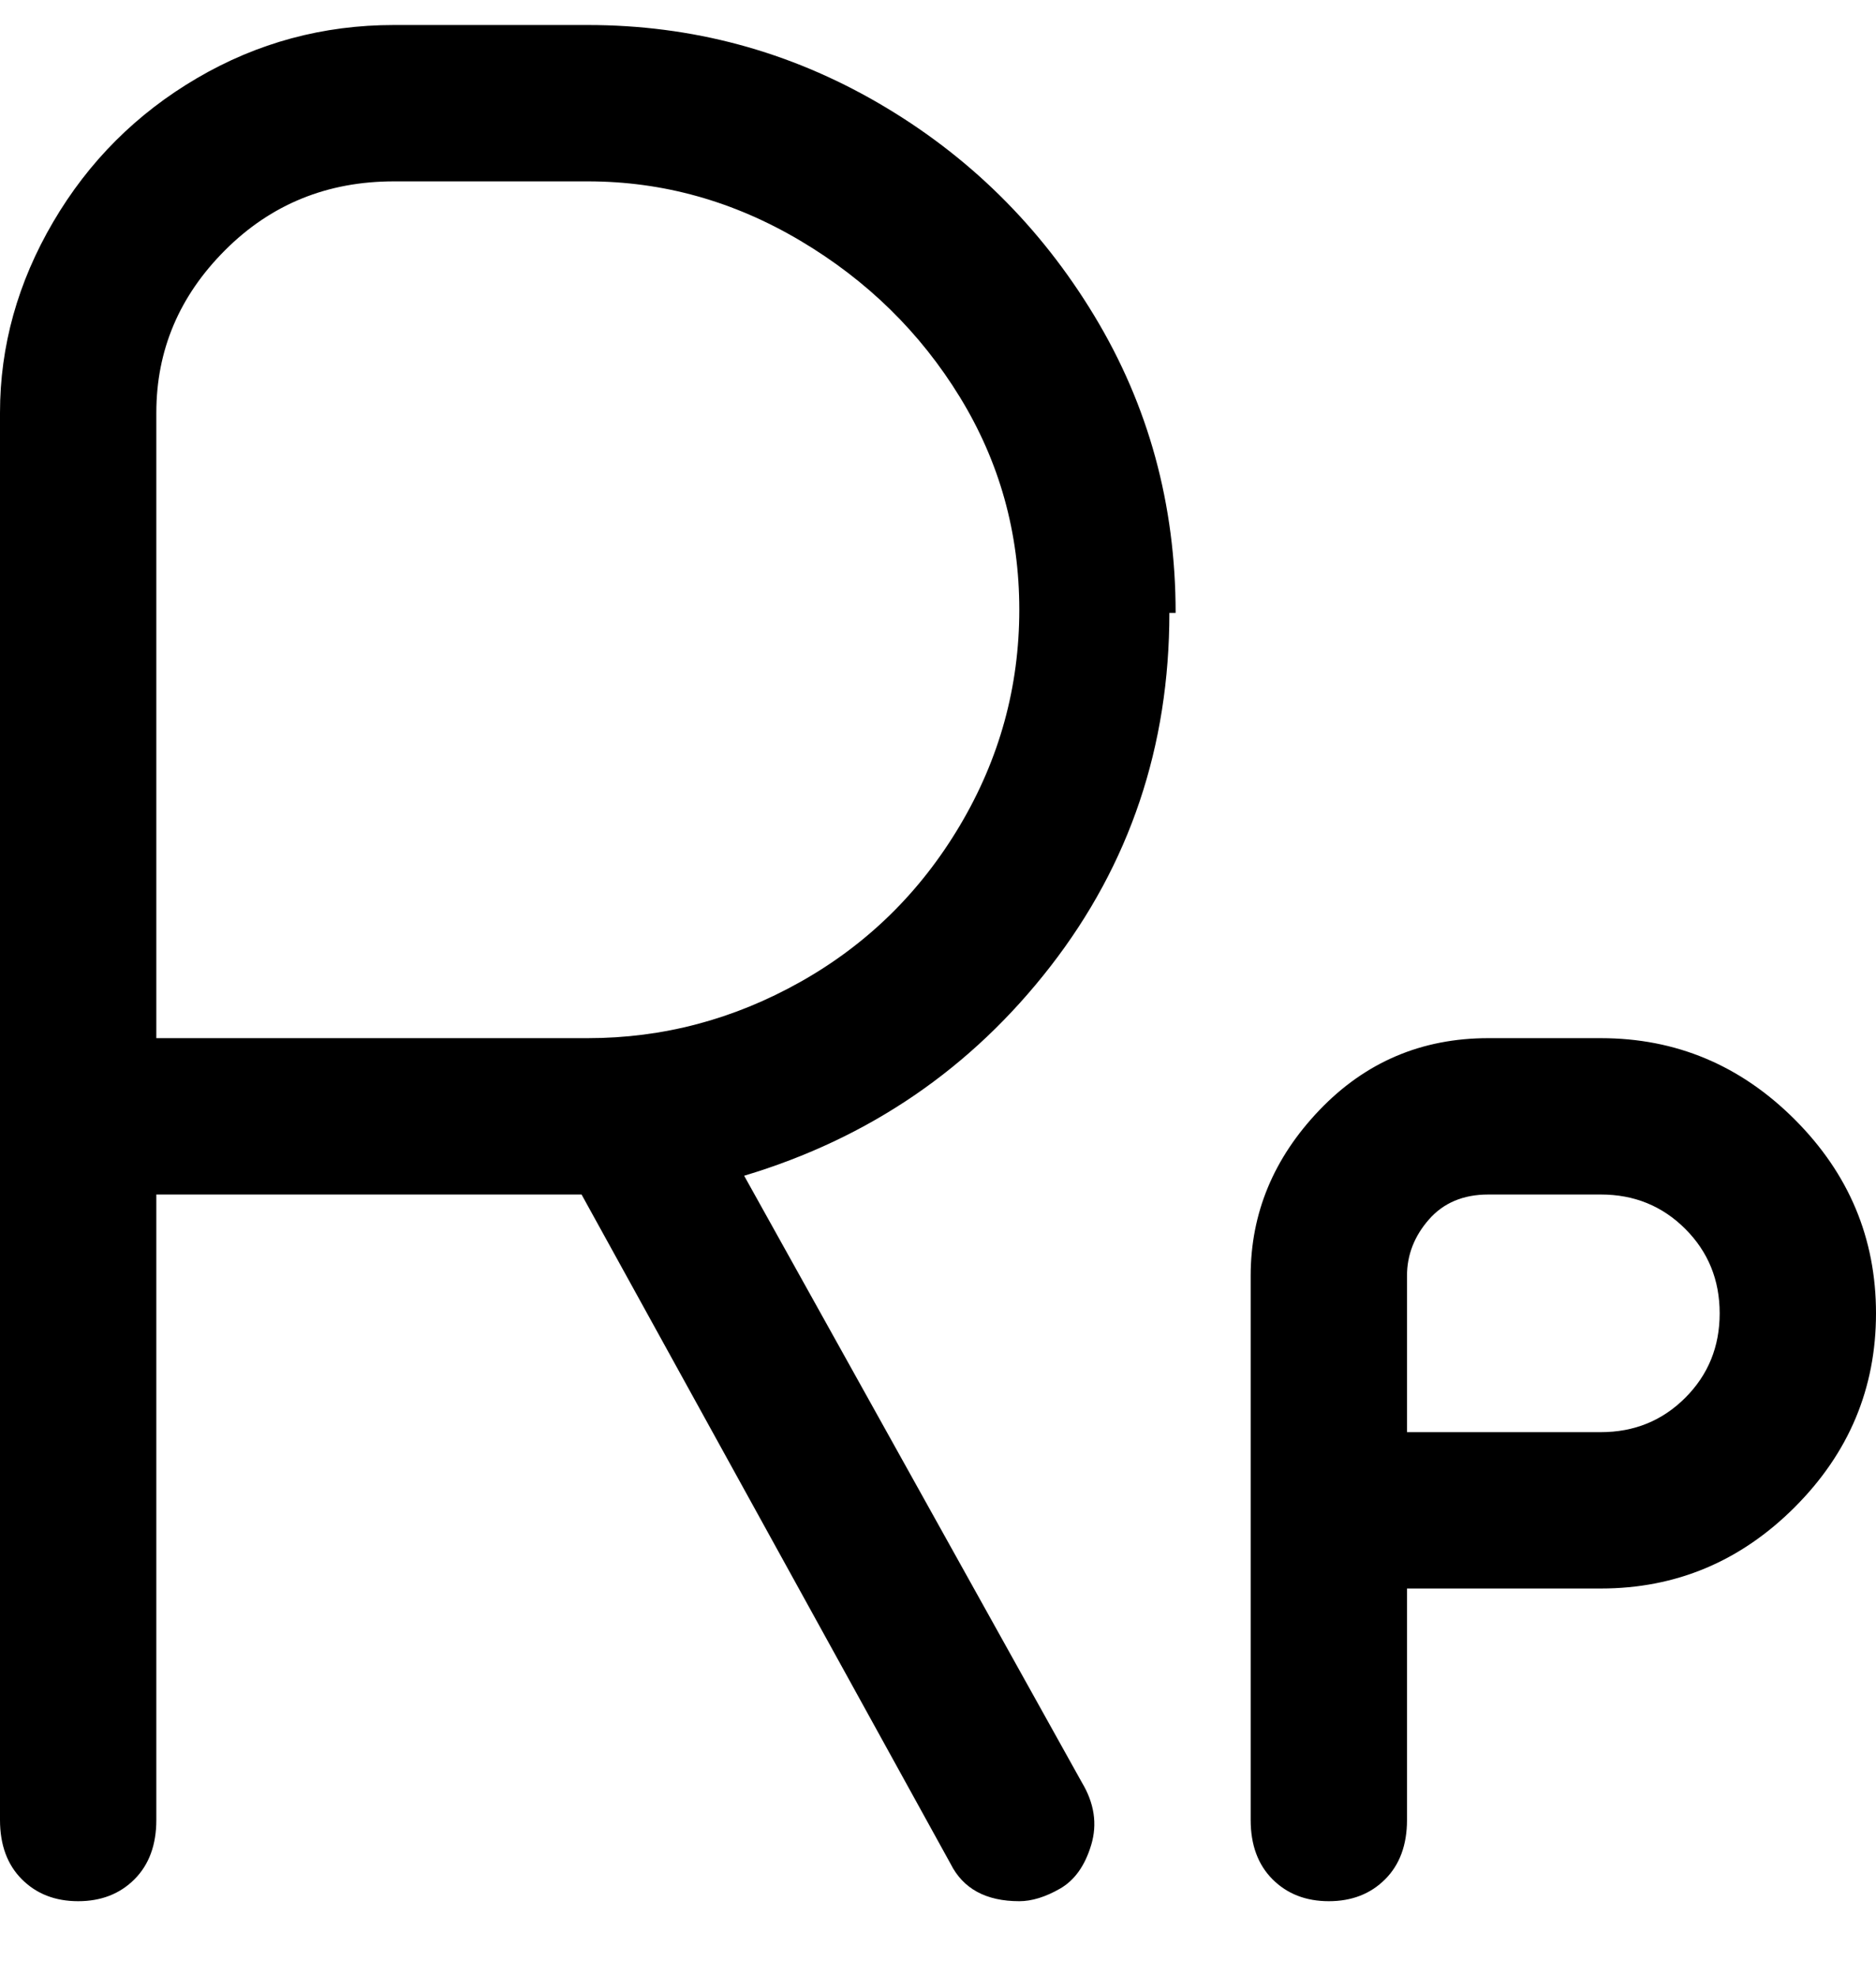 <svg viewBox="0 0 300 316" xmlns="http://www.w3.org/2000/svg"><path d="M188 98q0-26-13-47.5t-34.5-34Q119 4 94 4H63q-17 0-31.5 8.5t-23 23Q0 50 0 66v225q0 6 3.5 9.5t9 3.5q5.5 0 9-3.5T25 291V191h68l59 107q3 6 11 6 3 0 6.5-2t5-7q1.5-5-1.5-10l-54-97q30-9 49-33.5T187 98h1zm-94 68H25V66q0-15 11-26t27-11h31q18 0 34 9.5t25.5 25q9.5 15.5 9.5 34t-9.5 34.5q-9.5 16-25.5 25t-34 9zm162 0h-18q-16 0-27 11.5T200 204v87q0 6 3.5 9.5t9 3.5q5.5 0 9-3.5t3.5-9.5v-37h31q18 0 31-13t13-31q0-18-13-31t-31-13zm0 63h-31v-25q0-5 3.5-9t9.5-4h18q8 0 13.5 5.5T275 210q0 8-5.5 13.5T256 229z"/></svg>